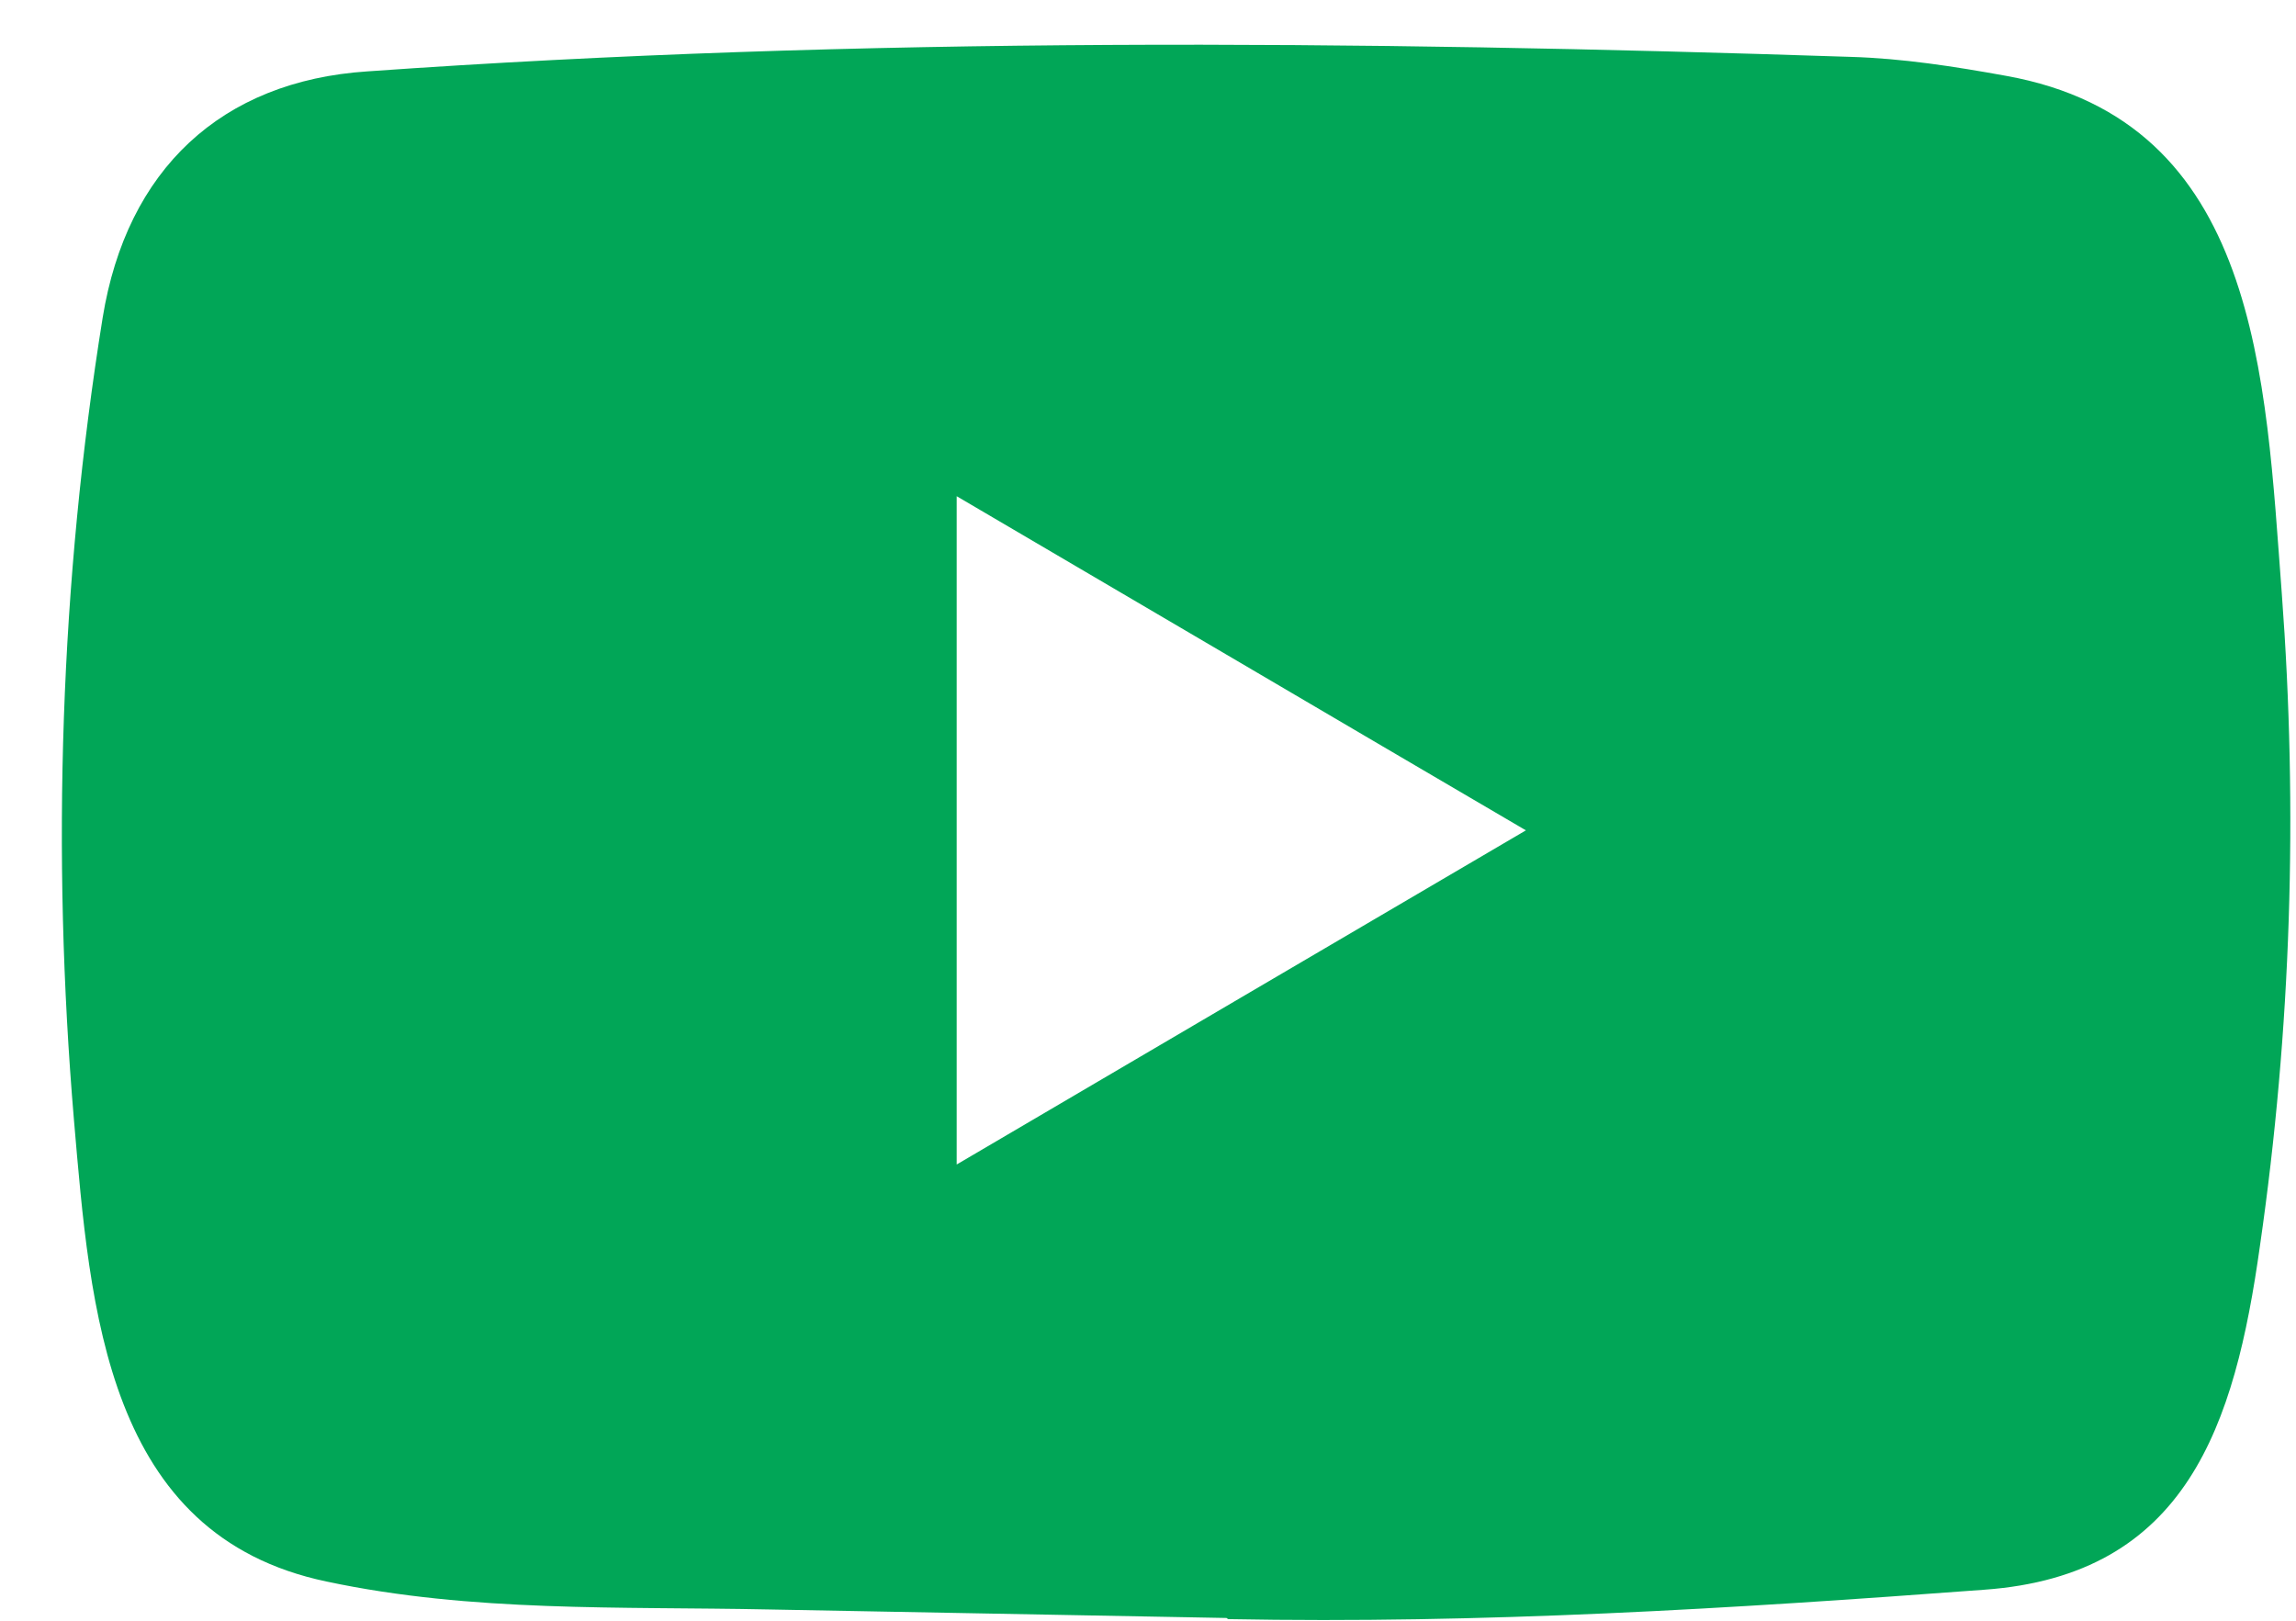 <svg width="34" height="24" viewBox="0 0 34 24" fill="none" xmlns="http://www.w3.org/2000/svg">
<path d="M18.147 23.959L11.377 23.833C9.185 23.788 6.987 23.877 4.838 23.42C1.569 22.737 1.337 19.391 1.095 16.584C0.761 12.637 0.89 8.619 1.52 4.706C1.876 2.51 3.276 1.2 5.441 1.057C12.75 0.54 20.108 0.601 27.4 0.842C28.171 0.864 28.946 0.985 29.706 1.123C33.454 1.795 33.546 5.587 33.789 8.779C34.031 12.005 33.929 15.247 33.466 18.45C33.094 21.102 32.383 23.327 29.382 23.541C25.623 23.822 21.95 24.048 18.179 23.976C18.18 23.959 18.158 23.959 18.147 23.959ZM14.167 17.244C17 15.582 19.779 13.947 22.596 12.296C19.758 10.634 16.984 8.999 14.167 7.348V17.244Z" fill="#01A657"/>
</svg>
